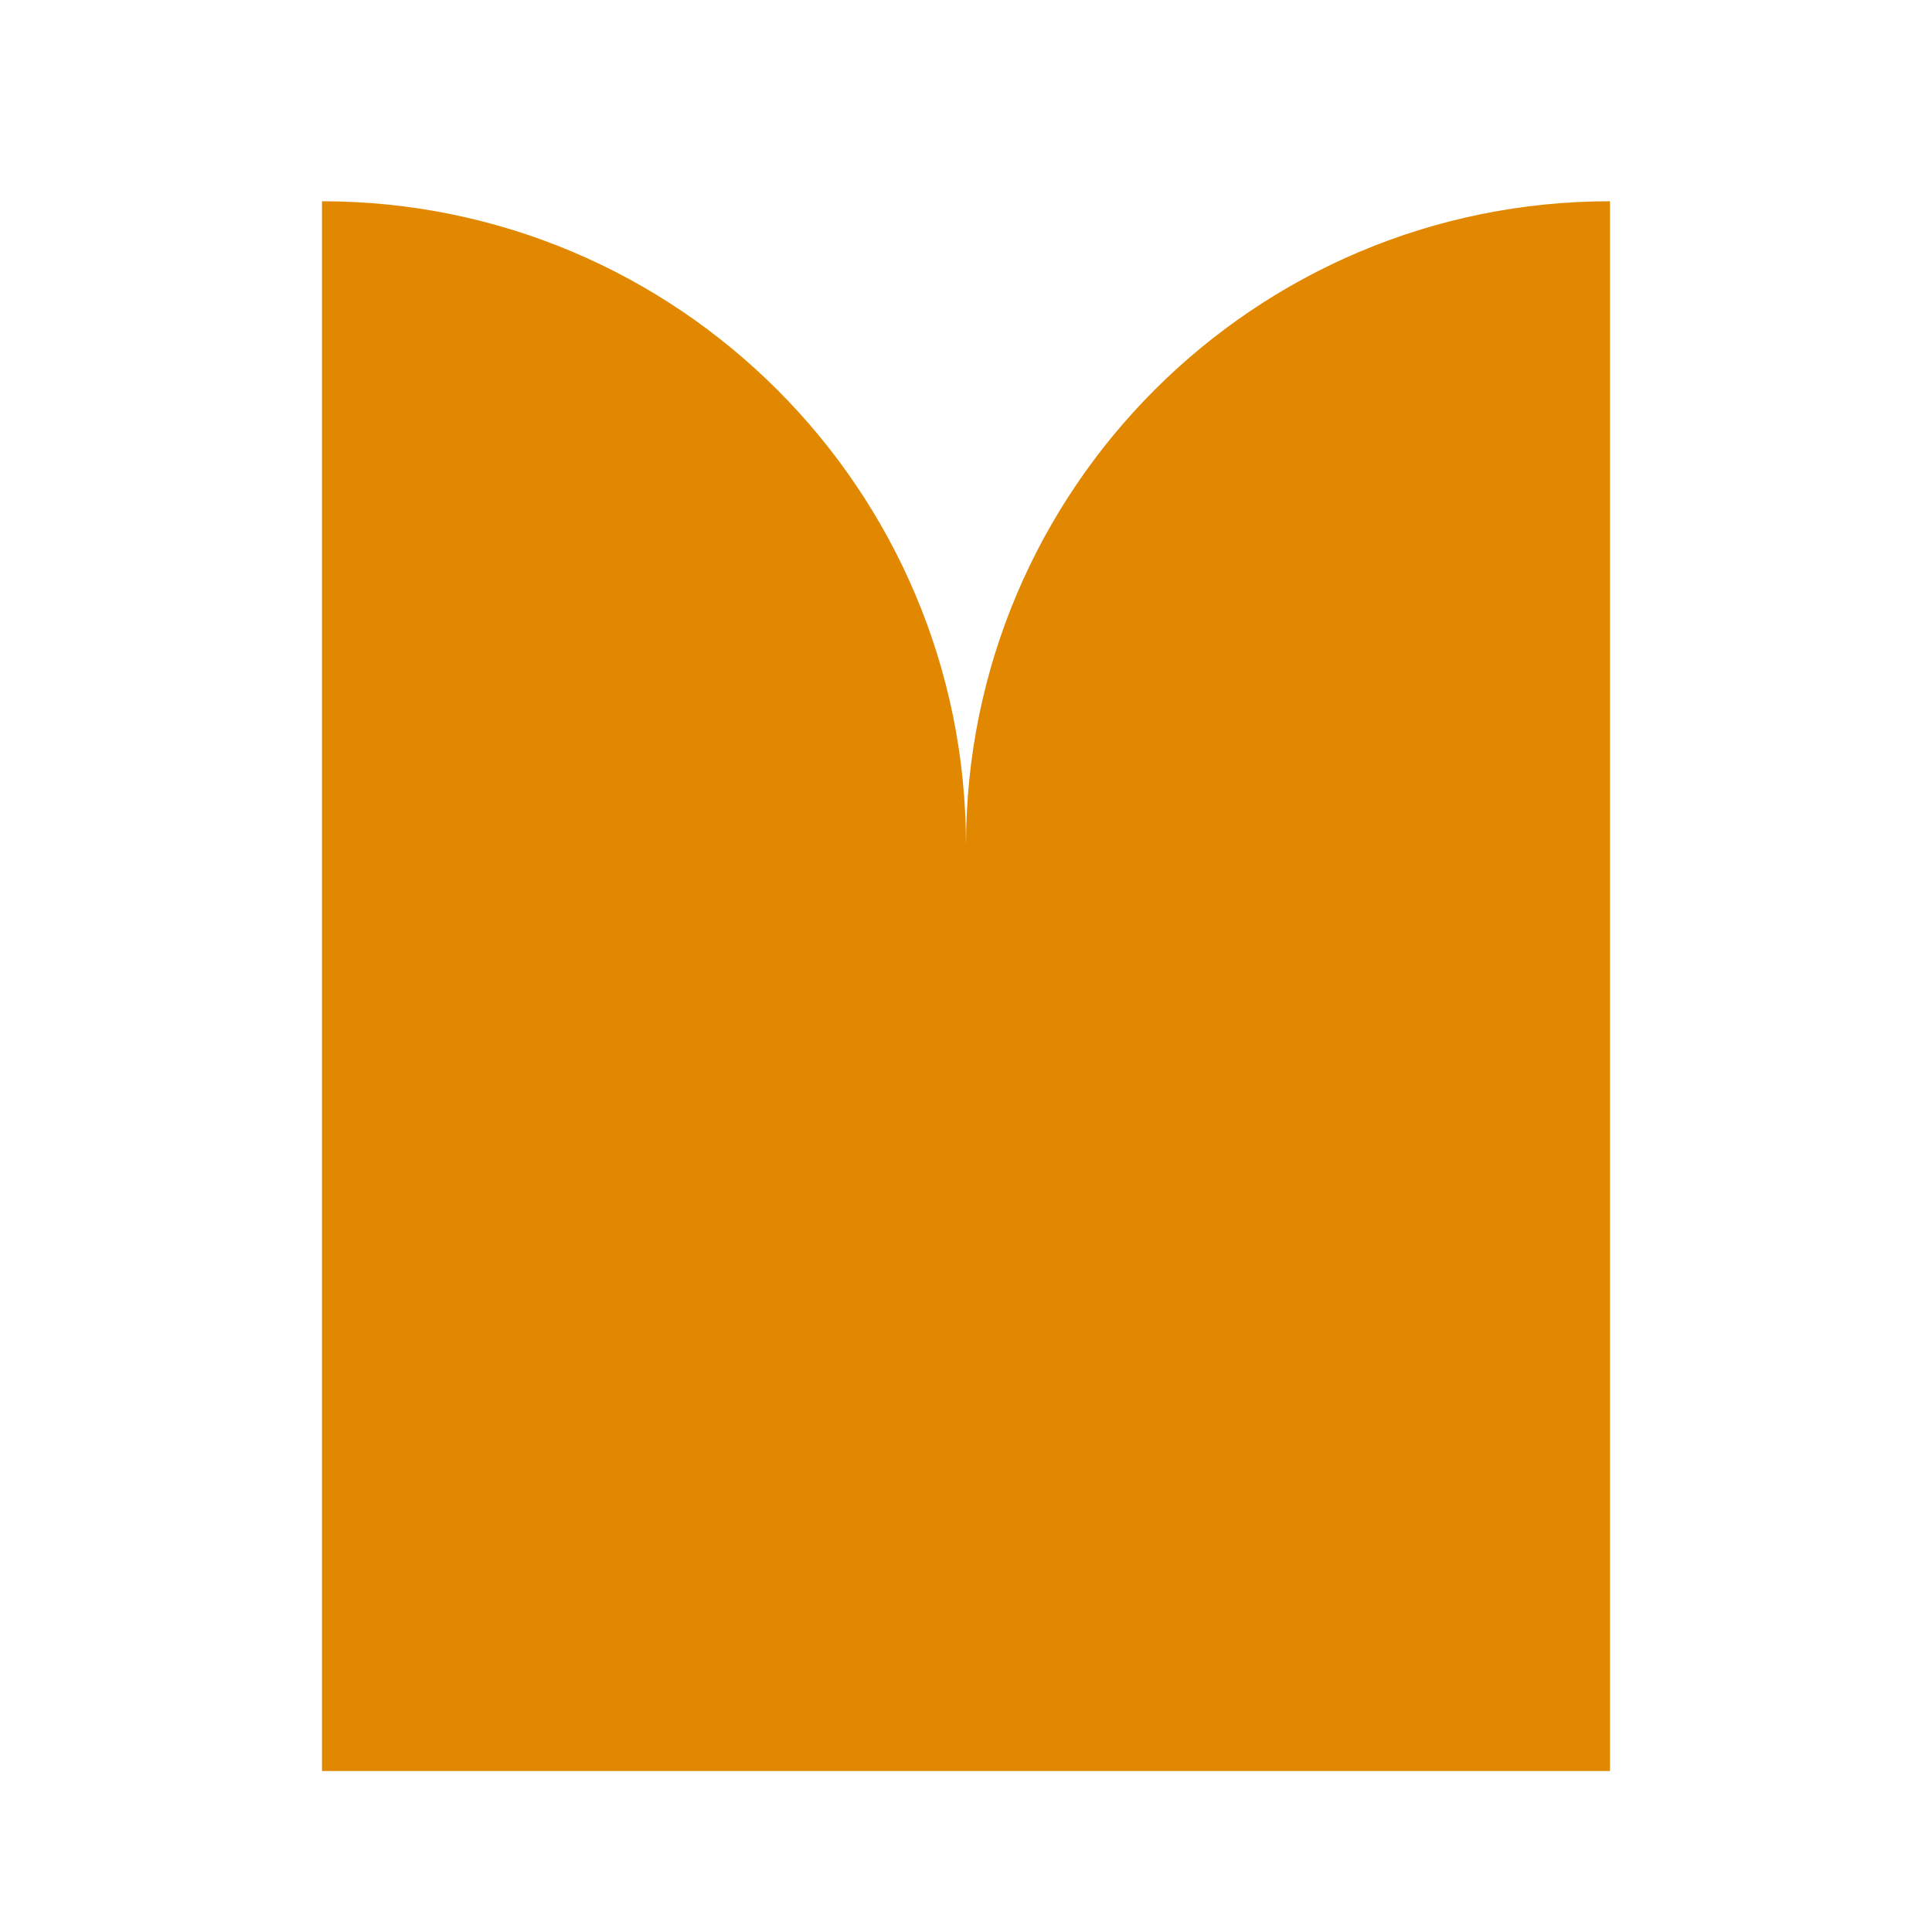 <svg xmlns="http://www.w3.org/2000/svg" width="24" height="24" viewBox="0 0 24 24" fill="none"><rect width="24" height="24" fill="none"/>
<path d="M12 10.5C12 6.082 8.418 2.5 4 2.5V22H20V2.5C15.582 2.5 12 6.082 12 10.5Z" fill="#E28800"/>
</svg>
